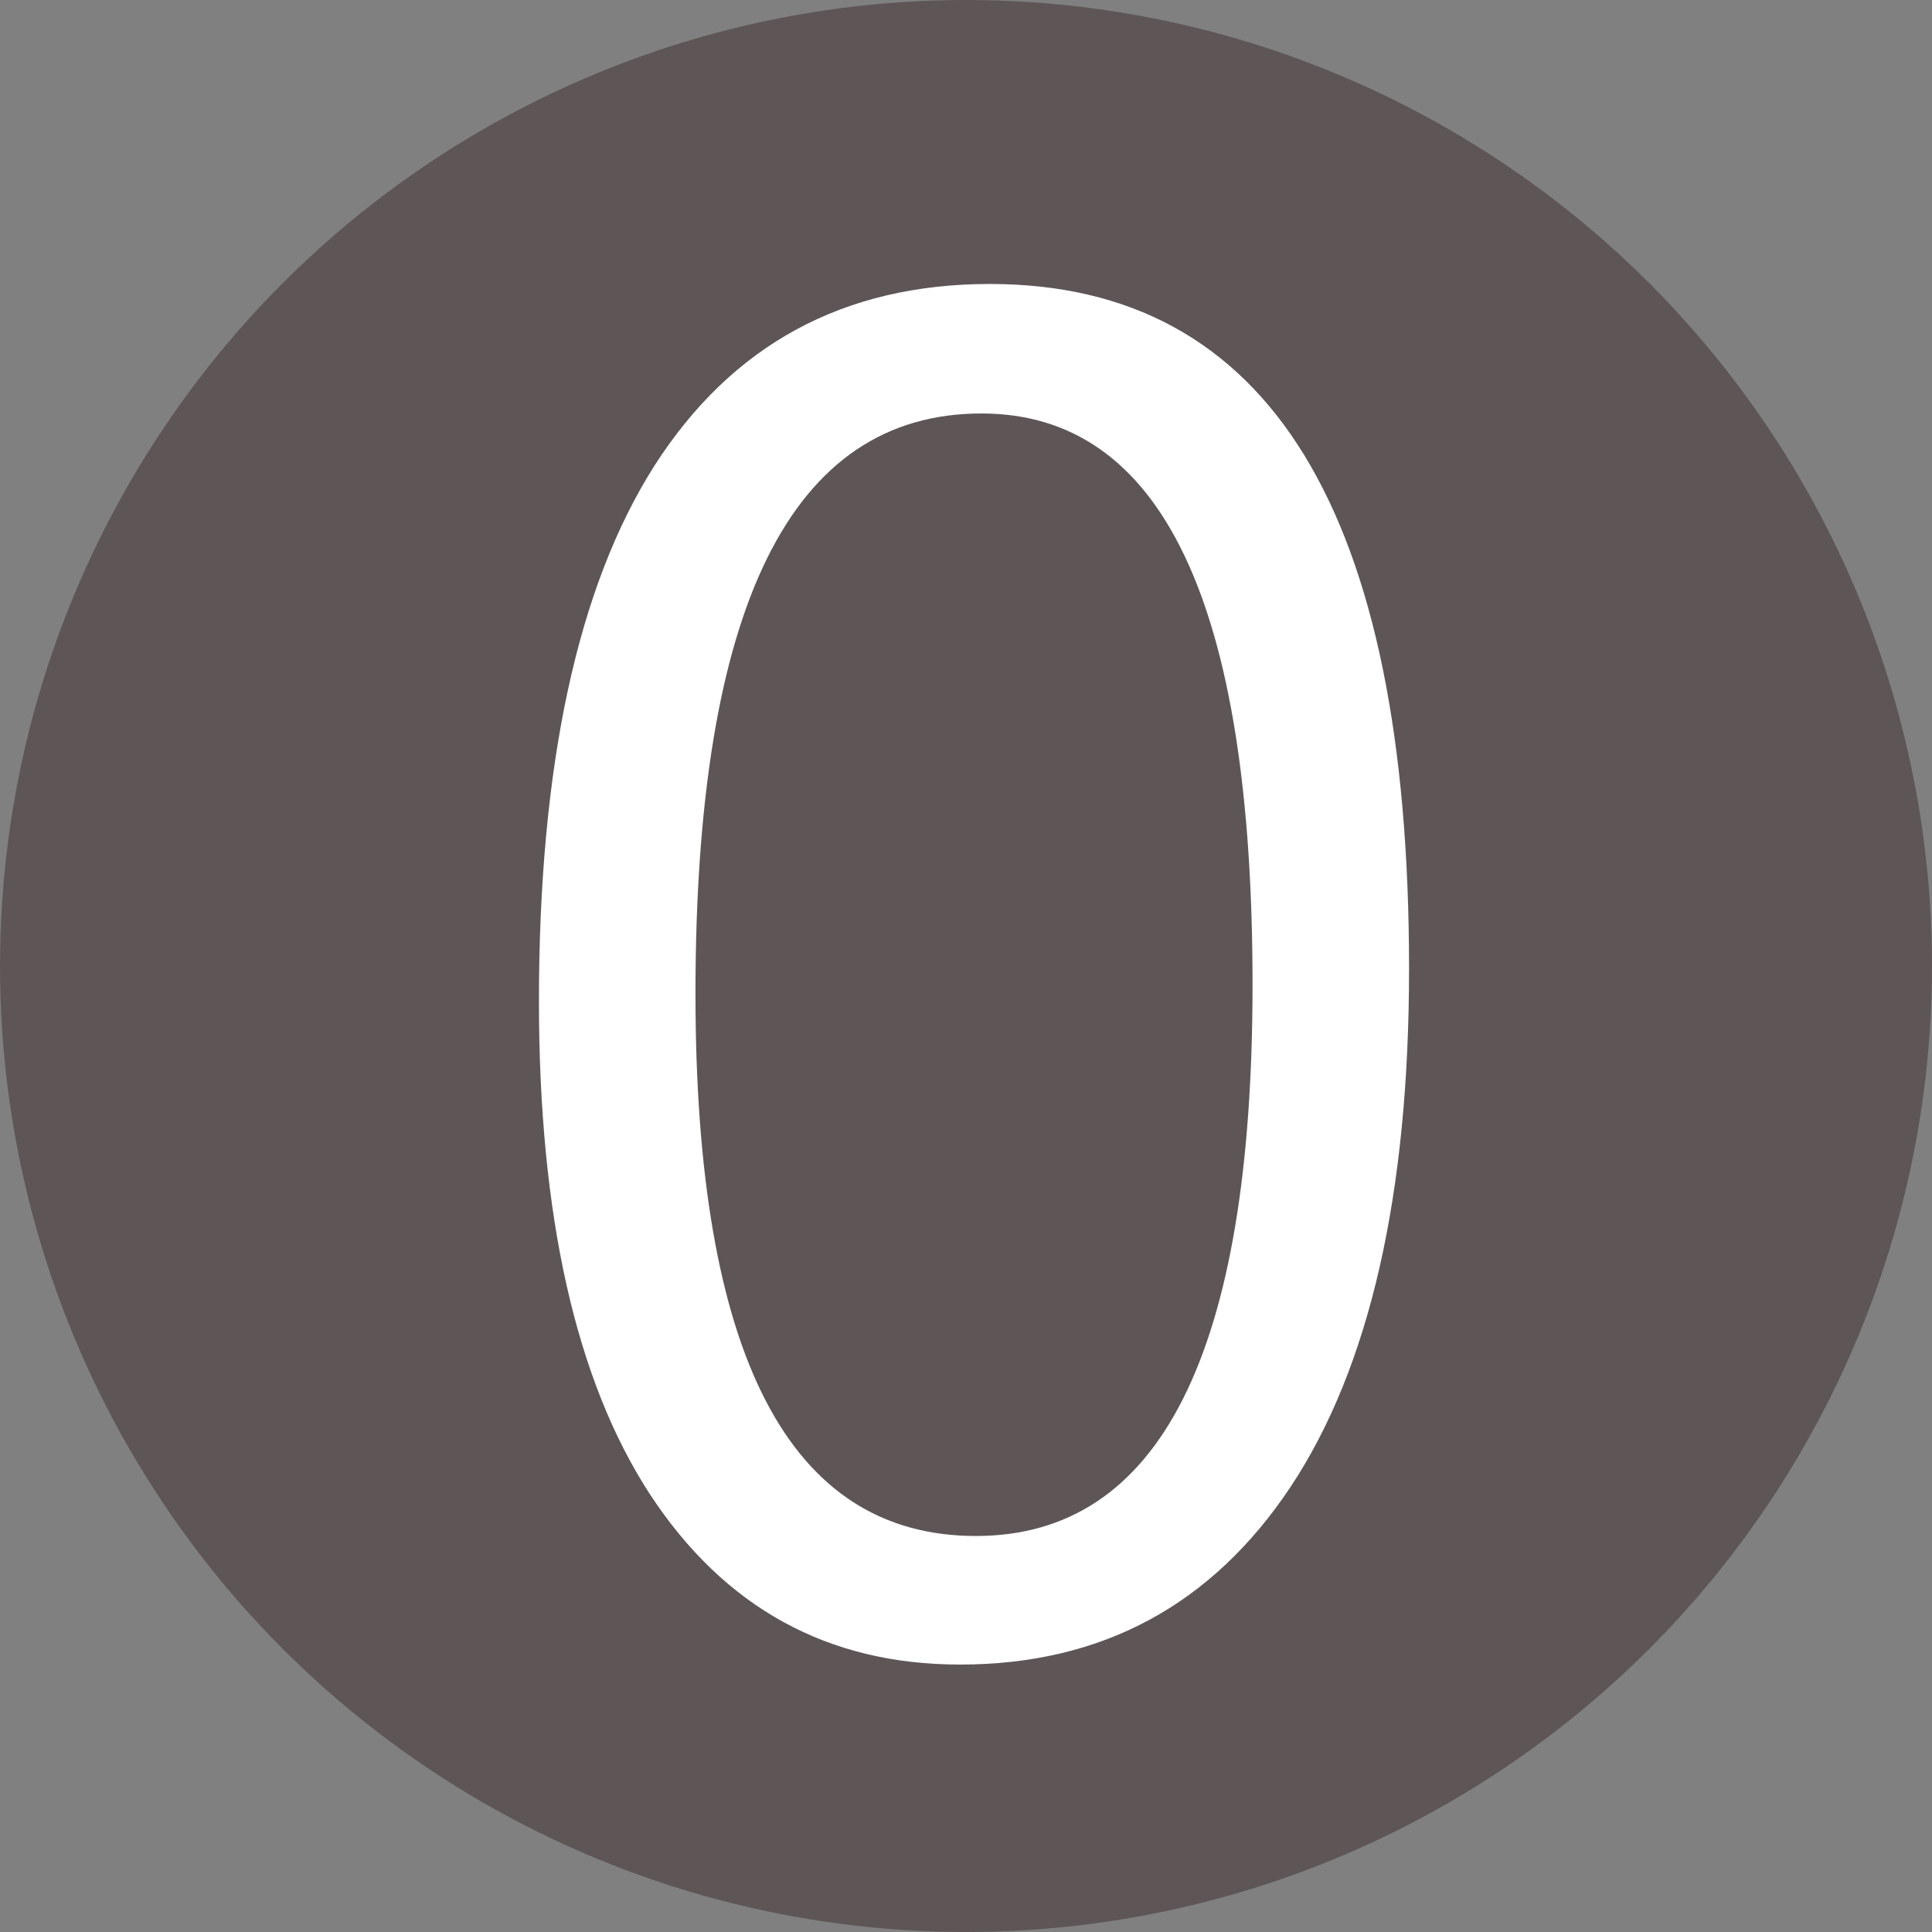 <svg width="80" height="80" viewBox="0 0 80 80" fill="none" xmlns="http://www.w3.org/2000/svg">
<rect x="0" y="0" width="80" height="80" fill="#808080" stroke="none"/>
<circle cx="40" cy="40" r="40" fill="#5E5656"/>
<path d="M39.753 68.926C34.275 68.926 29.994 66.573 26.908 61.867C23.848 57.161 22.317 50.359 22.317 41.461C22.317 31.689 23.912 24.295 27.101 19.281C30.315 14.266 34.944 11.759 40.987 11.759C52.56 11.759 58.346 21.209 58.346 40.111C58.346 49.471 56.713 56.621 53.447 61.558C50.181 66.47 45.616 68.926 39.753 68.926ZM40.64 17.121C32.745 17.121 28.798 25.131 28.798 41.152C28.798 56.119 32.668 63.602 40.409 63.602C48.046 63.602 51.865 55.991 51.865 40.767C51.865 25.003 48.123 17.121 40.64 17.121Z" fill="white"/>
</svg>
